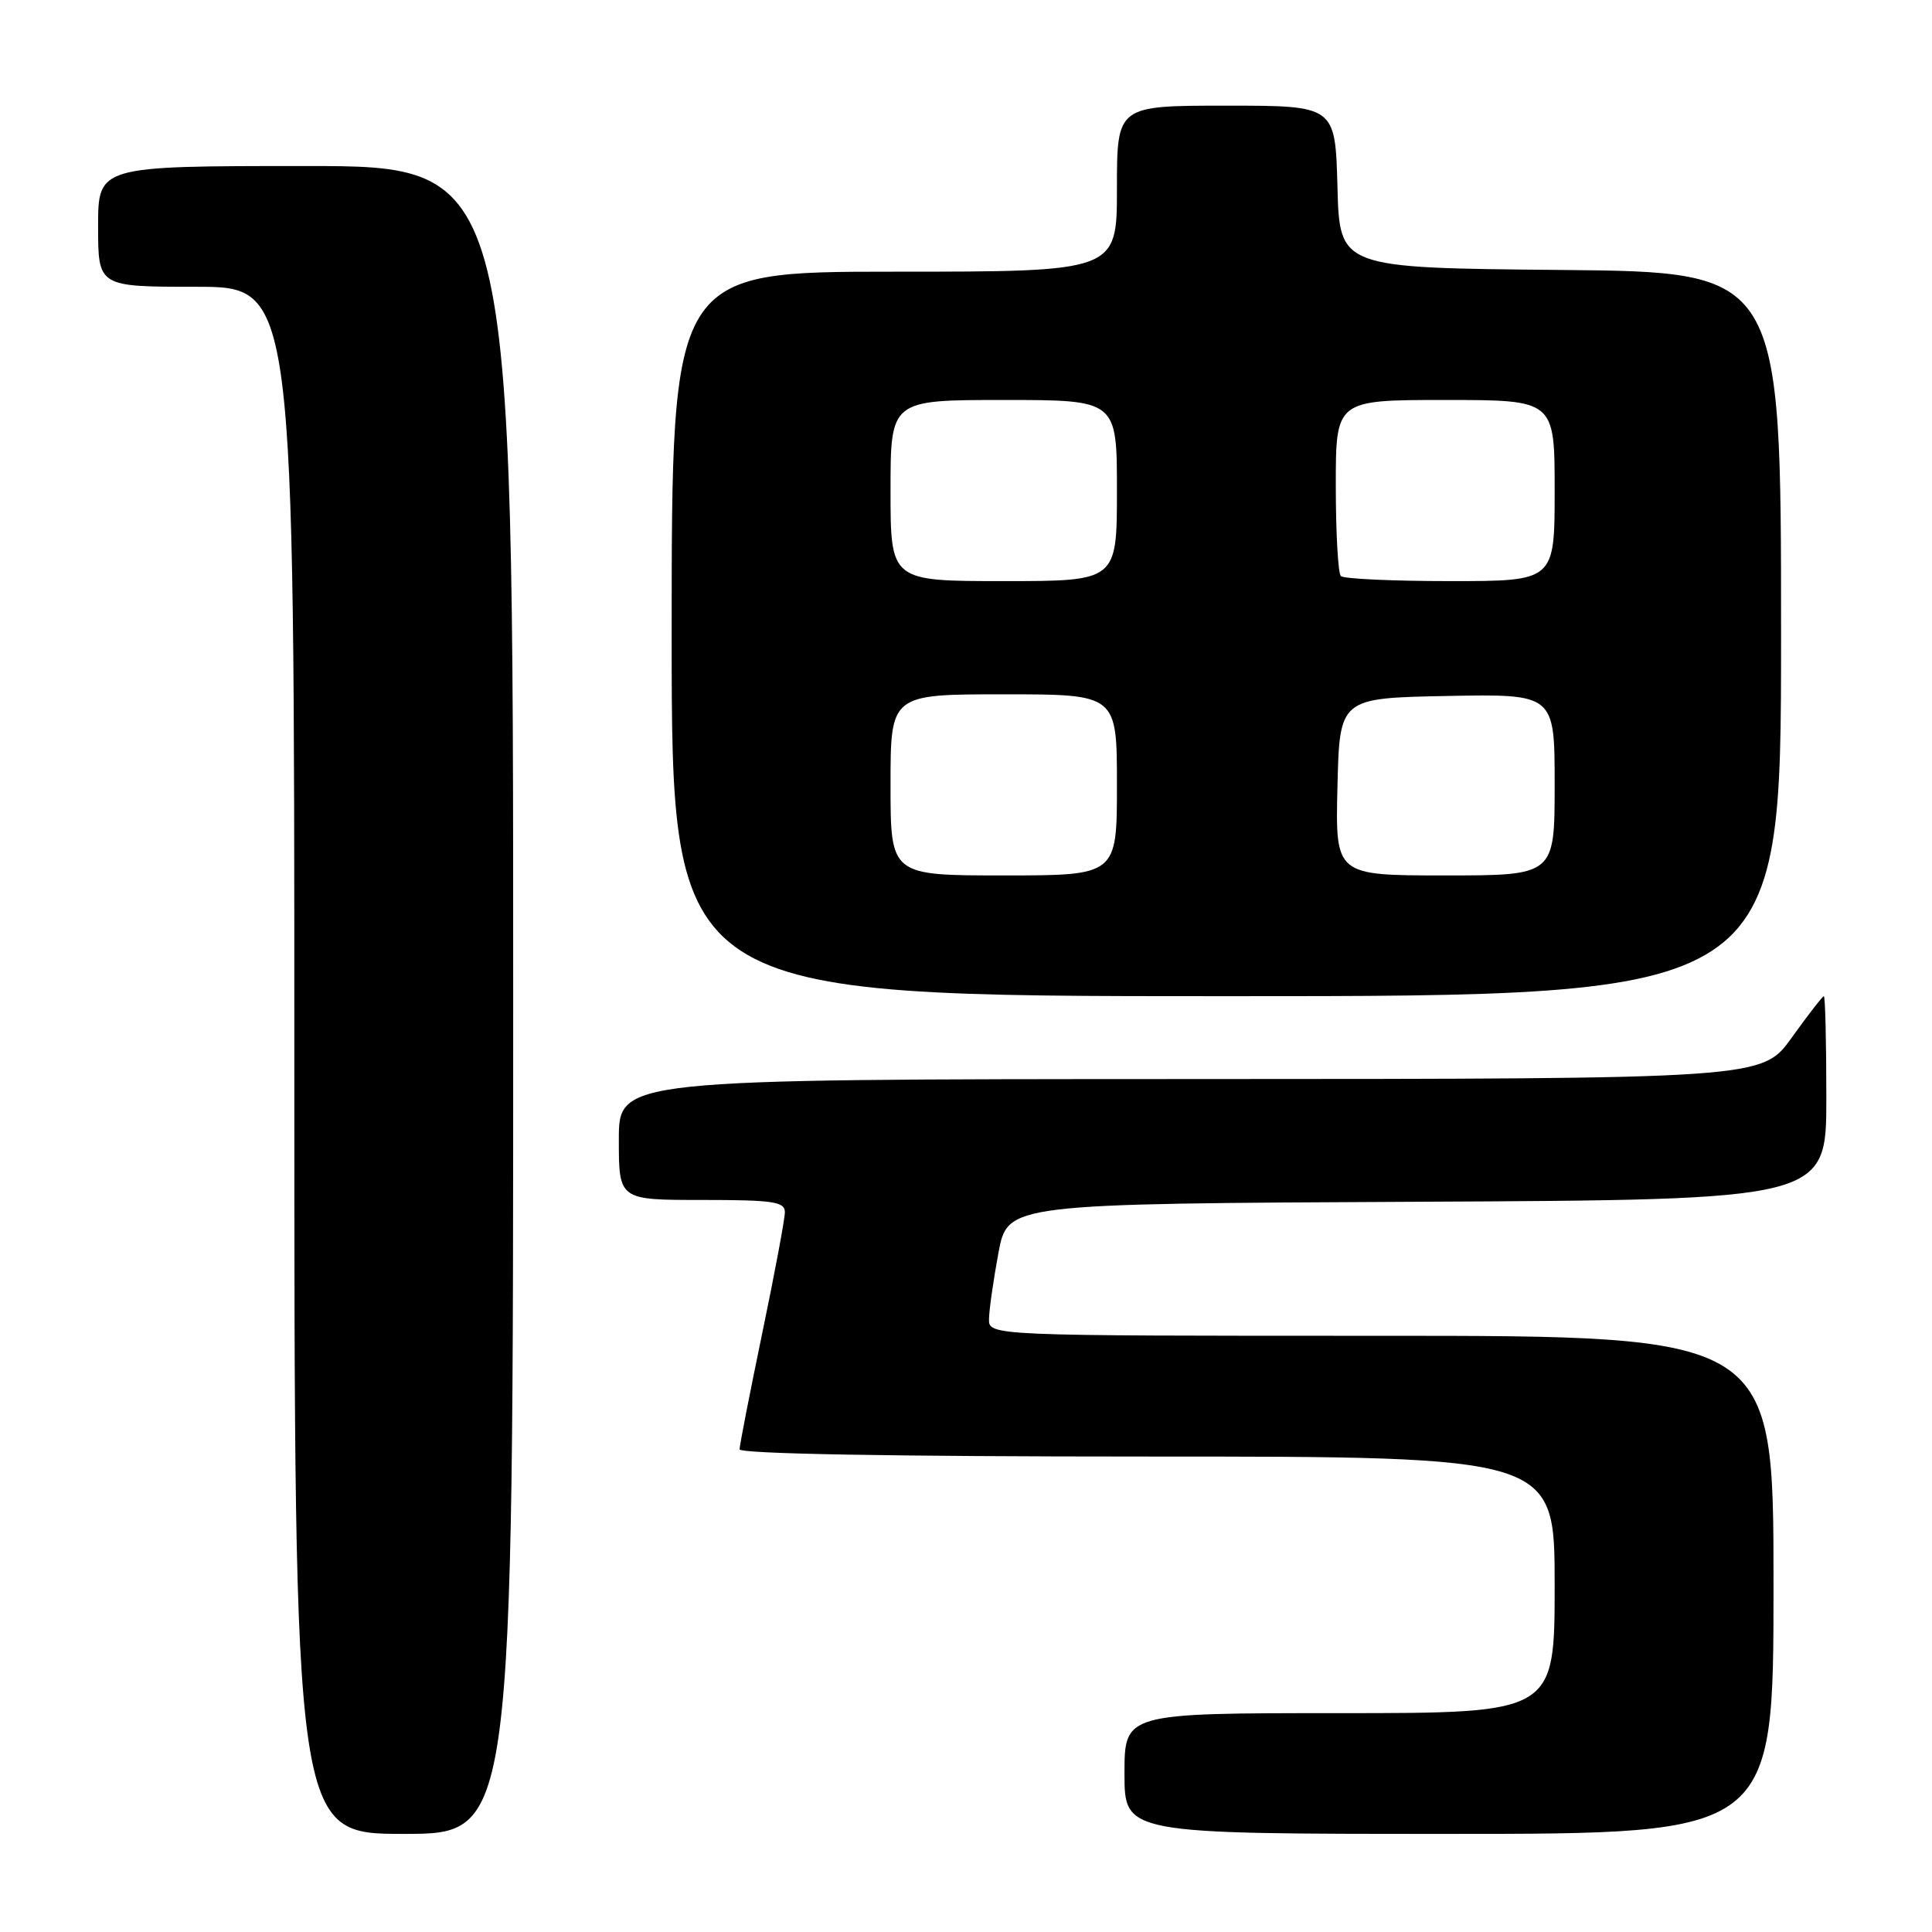<?xml version="1.0" encoding="UTF-8" standalone="no"?>
<!DOCTYPE svg PUBLIC "-//W3C//DTD SVG 1.1//EN" "http://www.w3.org/Graphics/SVG/1.1/DTD/svg11.dtd" >
<svg xmlns="http://www.w3.org/2000/svg" xmlns:xlink="http://www.w3.org/1999/xlink" version="1.1" viewBox="0 0 256 256">
 <g >
 <path fill="currentColor"
d=" M 68.00 132.50 C 68.00 22.00 68.00 22.00 40.50 22.00 C 13.00 22.00 13.00 22.00 13.00 30.00 C 13.00 38.00 13.00 38.00 26.00 38.00 C 39.00 38.00 39.00 38.00 39.00 140.50 C 39.00 243.00 39.00 243.00 53.50 243.00 C 68.00 243.00 68.00 243.00 68.00 132.50 Z  M 235.00 210.00 C 235.00 177.00 235.00 177.00 183.00 177.00 C 131.00 177.00 131.00 177.00 131.05 174.75 C 131.07 173.51 131.64 169.57 132.30 166.00 C 133.52 159.50 133.52 159.50 187.76 159.24 C 242.00 158.98 242.00 158.98 242.00 145.49 C 242.00 138.07 241.85 132.00 241.67 132.00 C 241.50 132.00 239.58 134.47 237.42 137.48 C 233.50 142.96 233.50 142.96 157.75 142.98 C 82.00 143.00 82.00 143.00 82.00 151.00 C 82.00 159.00 82.00 159.00 93.00 159.00 C 102.47 159.00 104.00 159.23 104.00 160.62 C 104.00 161.51 102.65 168.73 101.00 176.66 C 99.35 184.60 98.00 191.52 98.00 192.04 C 98.00 192.64 118.31 193.00 152.00 193.00 C 206.00 193.00 206.00 193.00 206.00 210.00 C 206.00 227.00 206.00 227.00 177.50 227.00 C 149.00 227.00 149.00 227.00 149.00 235.00 C 149.00 243.00 149.00 243.00 192.00 243.00 C 235.00 243.00 235.00 243.00 235.00 210.00 Z  M 236.00 84.02 C 236.00 36.03 236.00 36.03 206.75 35.77 C 177.50 35.50 177.50 35.50 177.22 24.75 C 176.93 14.00 176.93 14.00 162.47 14.00 C 148.00 14.00 148.00 14.00 148.00 25.00 C 148.00 36.00 148.00 36.00 118.50 36.00 C 89.00 36.00 89.00 36.00 89.00 84.00 C 89.00 132.00 89.00 132.00 162.50 132.00 C 236.00 132.00 236.00 132.00 236.00 84.02 Z  M 118.00 104.00 C 118.00 92.00 118.00 92.00 133.00 92.00 C 148.00 92.00 148.00 92.00 148.00 104.00 C 148.00 116.00 148.00 116.00 133.00 116.00 C 118.00 116.00 118.00 116.00 118.00 104.00 Z  M 177.22 104.25 C 177.50 92.50 177.50 92.50 191.75 92.22 C 206.00 91.95 206.00 91.95 206.00 103.97 C 206.00 116.00 206.00 116.00 191.47 116.00 C 176.94 116.00 176.94 116.00 177.22 104.25 Z  M 118.00 65.00 C 118.00 53.00 118.00 53.00 133.00 53.00 C 148.00 53.00 148.00 53.00 148.00 65.00 C 148.00 77.00 148.00 77.00 133.00 77.00 C 118.00 77.00 118.00 77.00 118.00 65.00 Z  M 177.67 76.33 C 177.30 75.97 177.00 70.57 177.00 64.33 C 177.00 53.00 177.00 53.00 191.50 53.00 C 206.00 53.00 206.00 53.00 206.00 65.00 C 206.00 77.00 206.00 77.00 192.17 77.00 C 184.56 77.00 178.03 76.70 177.67 76.33 Z "/>
</g>
</svg>